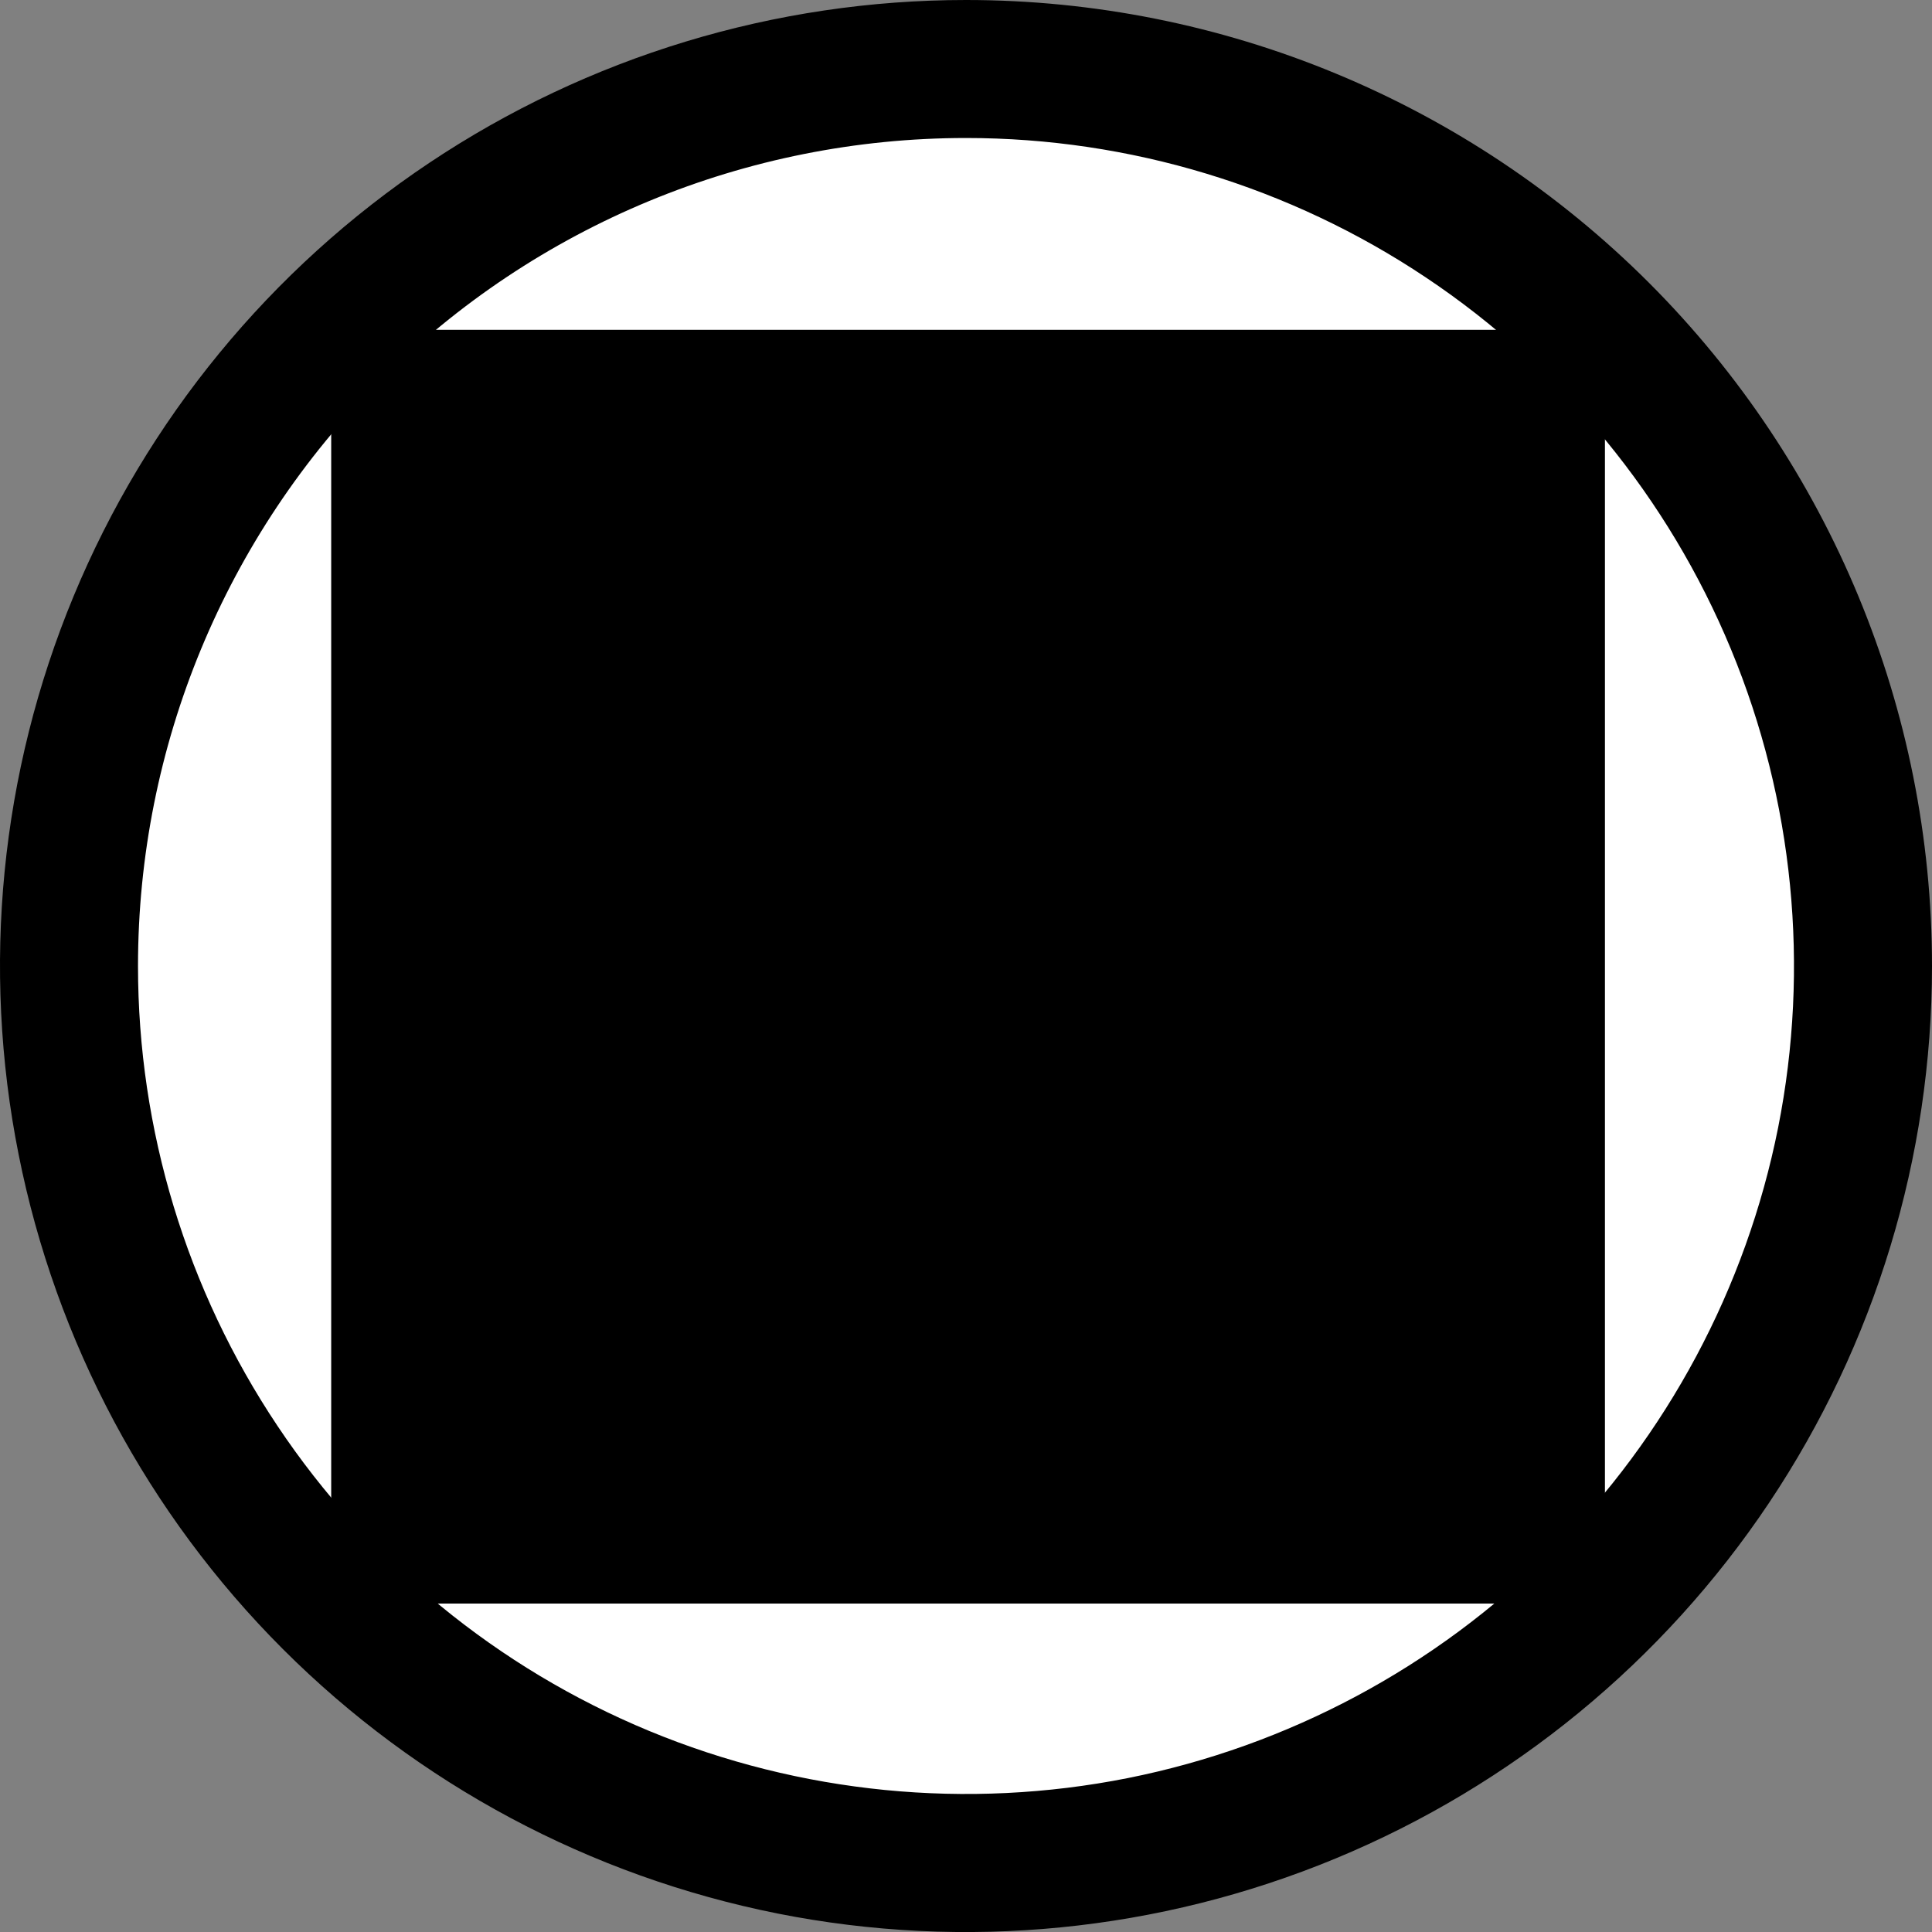 <svg width="14" height="14" viewBox="0 0 14 14" fill="none" xmlns="http://www.w3.org/2000/svg">
<rect x="0" y="0" width="14" height="14" fill="#808080" stroke="none"/>
<path d="M7.01 13.5C10.6 13.5 13.51 10.59 13.51 7C13.51 3.41 10.6 0.5 7.01 0.5C3.42 0.5 0.51 3.41 0.51 7C0.51 10.59 3.42 13.5 7.01 13.5Z" fill="white"/>
<path d="M7 1C8.187 1 9.347 1.352 10.333 2.011C11.32 2.67 12.089 3.608 12.543 4.704C12.997 5.8 13.116 7.007 12.885 8.171C12.653 9.334 12.082 10.403 11.243 11.243C10.403 12.082 9.334 12.653 8.171 12.885C7.007 13.116 5.8 12.997 4.704 12.543C3.608 12.089 2.67 11.32 2.011 10.333C1.352 9.347 1 8.187 1 7C1 5.409 1.632 3.883 2.757 2.757C3.883 1.632 5.409 1 7 1ZM7 0C5.616 0 4.262 0.411 3.111 1.18C1.96 1.949 1.063 3.042 0.533 4.321C0.003 5.6 -0.136 7.008 0.135 8.366C0.405 9.723 1.071 10.971 2.05 11.95C3.029 12.929 4.276 13.595 5.634 13.866C6.992 14.136 8.4 13.997 9.679 13.467C10.958 12.937 12.051 12.04 12.82 10.889C13.589 9.738 14 8.384 14 7C14 5.143 13.262 3.363 11.95 2.05C10.637 0.737 8.857 0 7 0Z" fill="black"/>
<path d="M11.13 2.88H2.9V11.11H11.13V2.88Z" fill="black"/>
<path d="M10.63 3.39V10.62H3.4V3.39H10.63ZM11.63 2.39H2.4V11.62H11.63V2.39Z" fill="black"/>
</svg>

